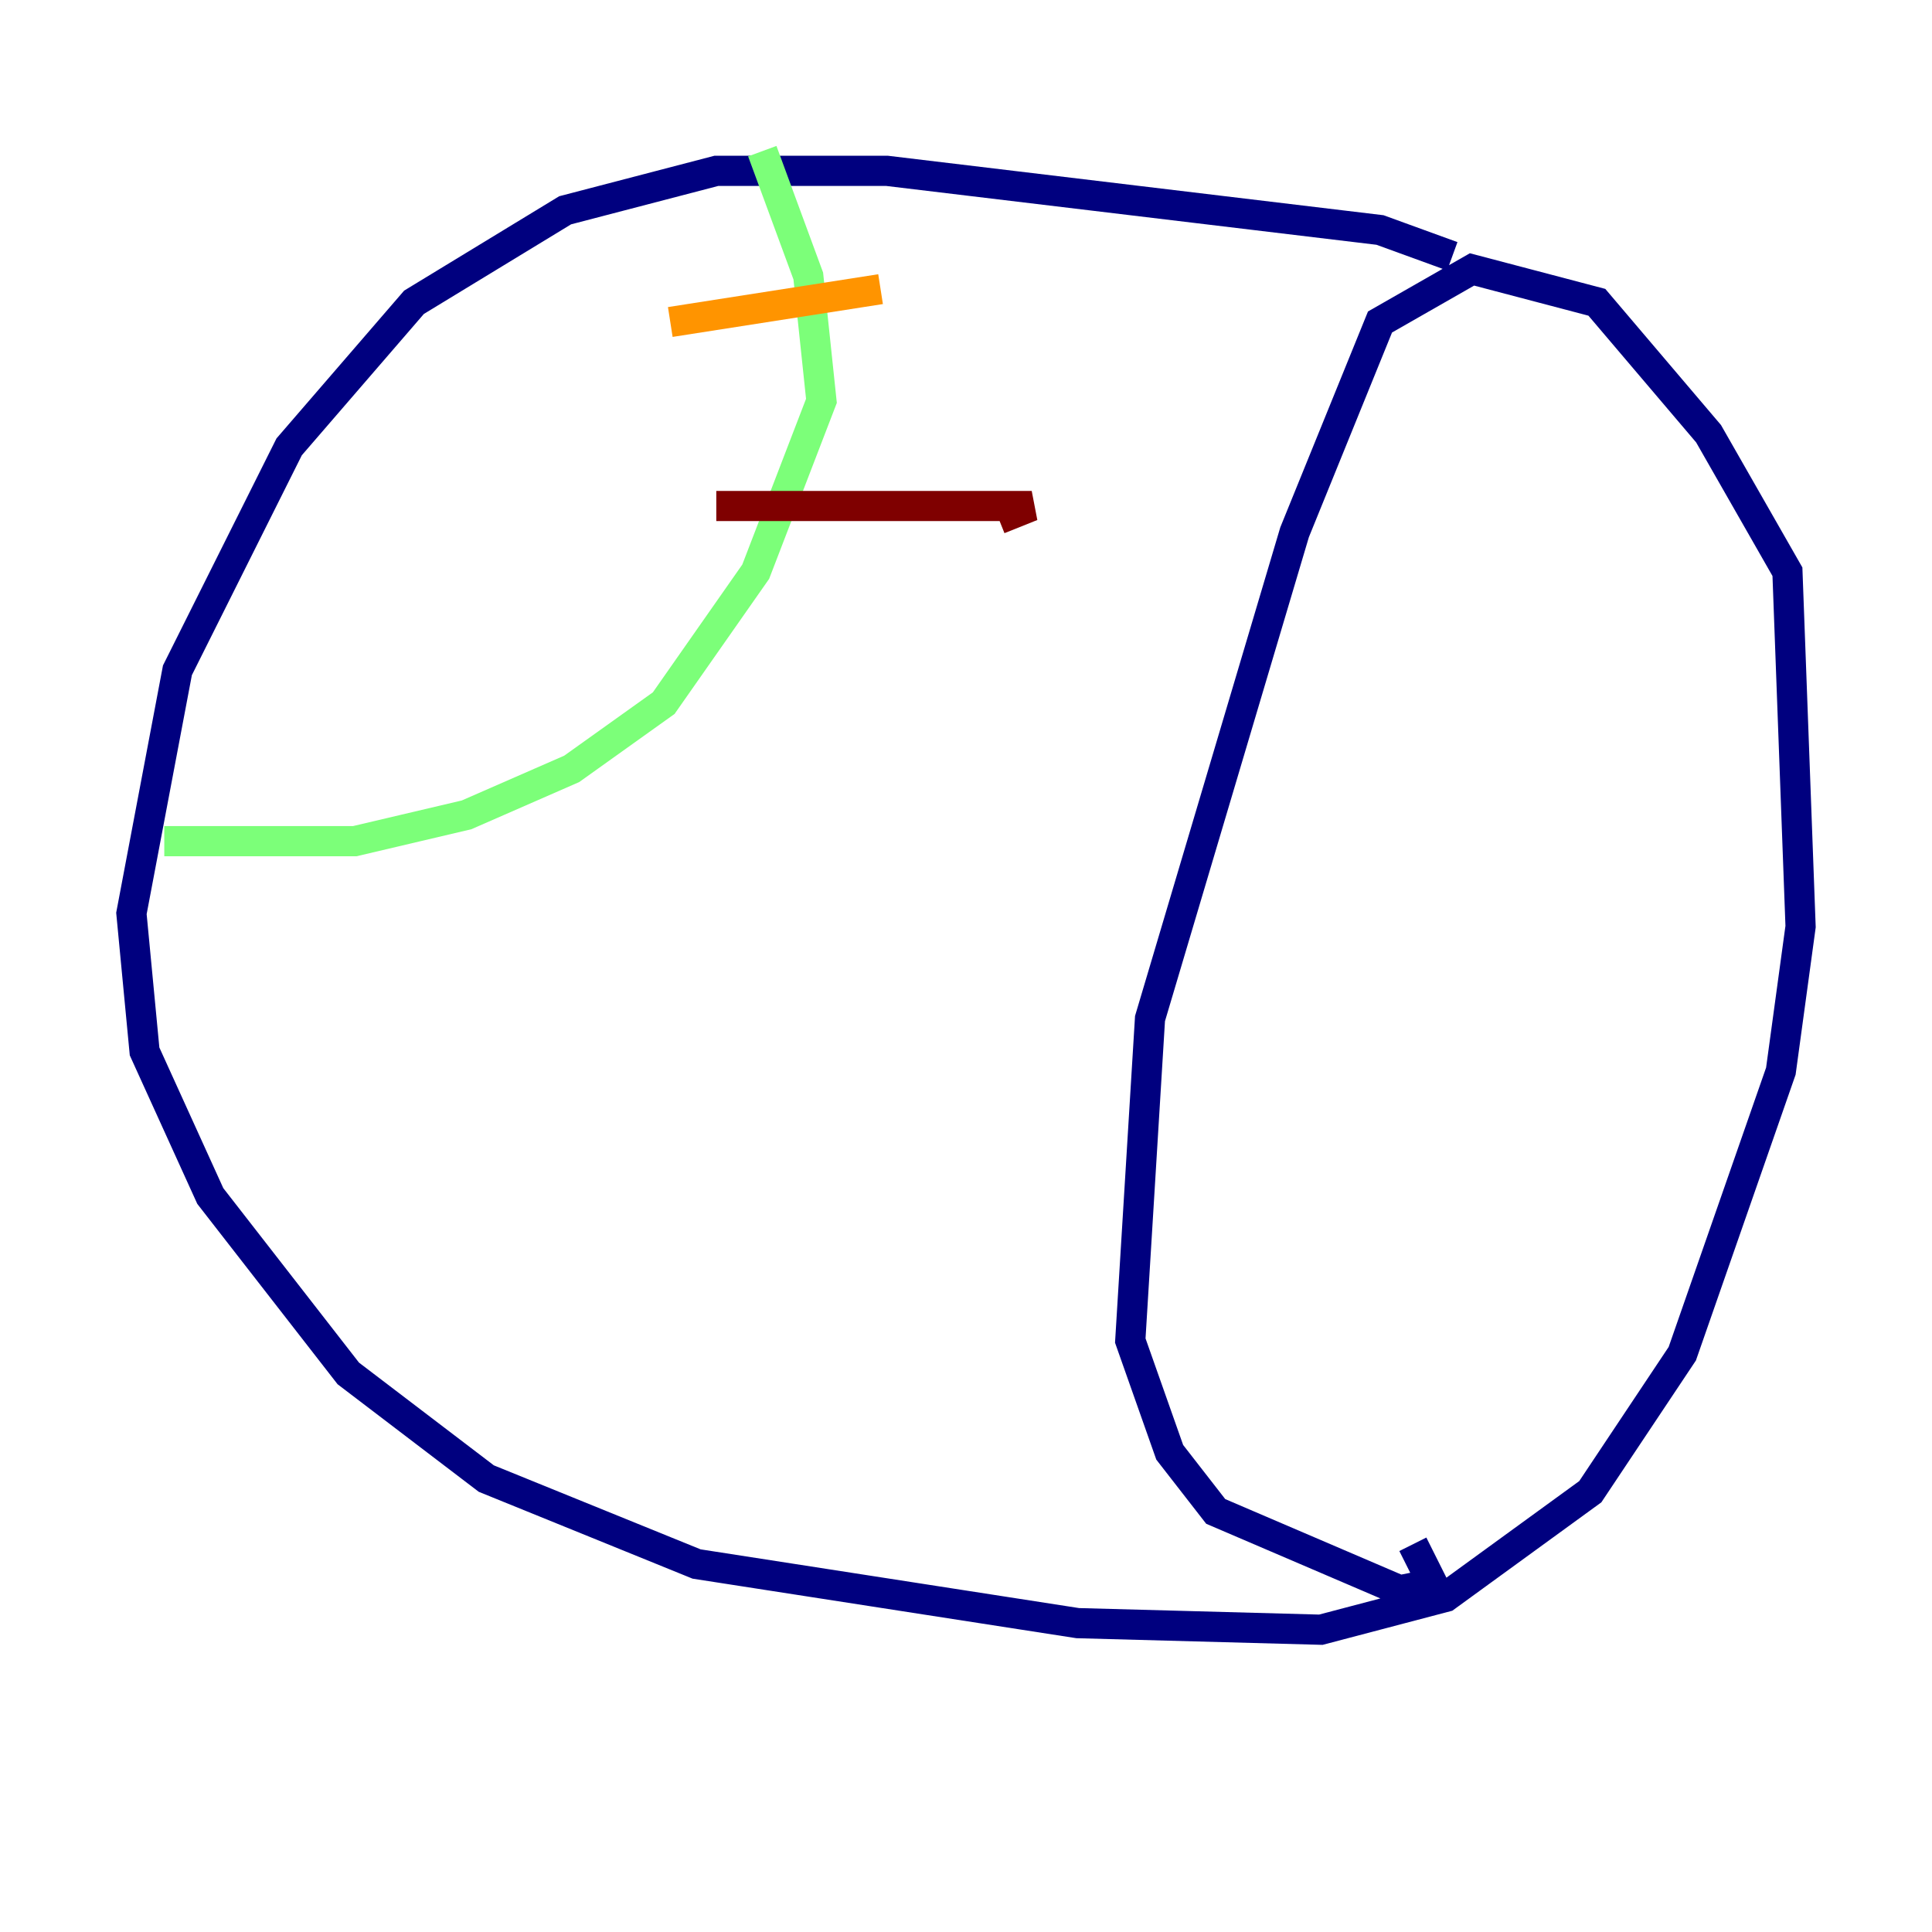 <?xml version="1.0" encoding="utf-8" ?>
<svg baseProfile="tiny" height="128" version="1.2" viewBox="0,0,128,128" width="128" xmlns="http://www.w3.org/2000/svg" xmlns:ev="http://www.w3.org/2001/xml-events" xmlns:xlink="http://www.w3.org/1999/xlink"><defs /><polyline fill="none" points="96.218,16.98 91.429,15.238 58.776,11.32 47.456,11.32 37.442,13.932 27.429,20.027 19.157,29.605 11.755,44.408 8.707,60.517 9.578,69.66 13.932,79.238 23.075,90.993 32.218,97.959 46.15,103.619 71.401,107.537 87.51,107.973 95.782,105.796 105.361,98.83 111.456,89.687 117.986,70.966 119.293,61.388 118.422,37.878 113.197,28.735 105.796,20.027 97.524,17.85 91.429,21.333 85.769,35.265 76.191,67.483 74.884,88.816 77.497,96.218 80.544,100.136 92.735,105.361 94.912,104.925 93.605,102.313" stroke="#00007f" stroke-width="2" /><polyline fill="none" points="50.068,8.707 50.068,8.707" stroke="#0080ff" stroke-width="2" /><polyline fill="none" points="50.503,10.014 53.551,18.286 54.422,26.558 50.068,37.878 43.973,46.585 37.878,50.939 30.912,53.986 23.51,55.728 10.884,55.728" stroke="#7cff79" stroke-width="2" /><polyline fill="none" points="44.408,21.333 58.34,19.157" stroke="#ff9400" stroke-width="2" /><polyline fill="none" points="47.456,33.524 68.354,33.524 66.177,34.395" stroke="#7f0000" stroke-width="2" /></svg>